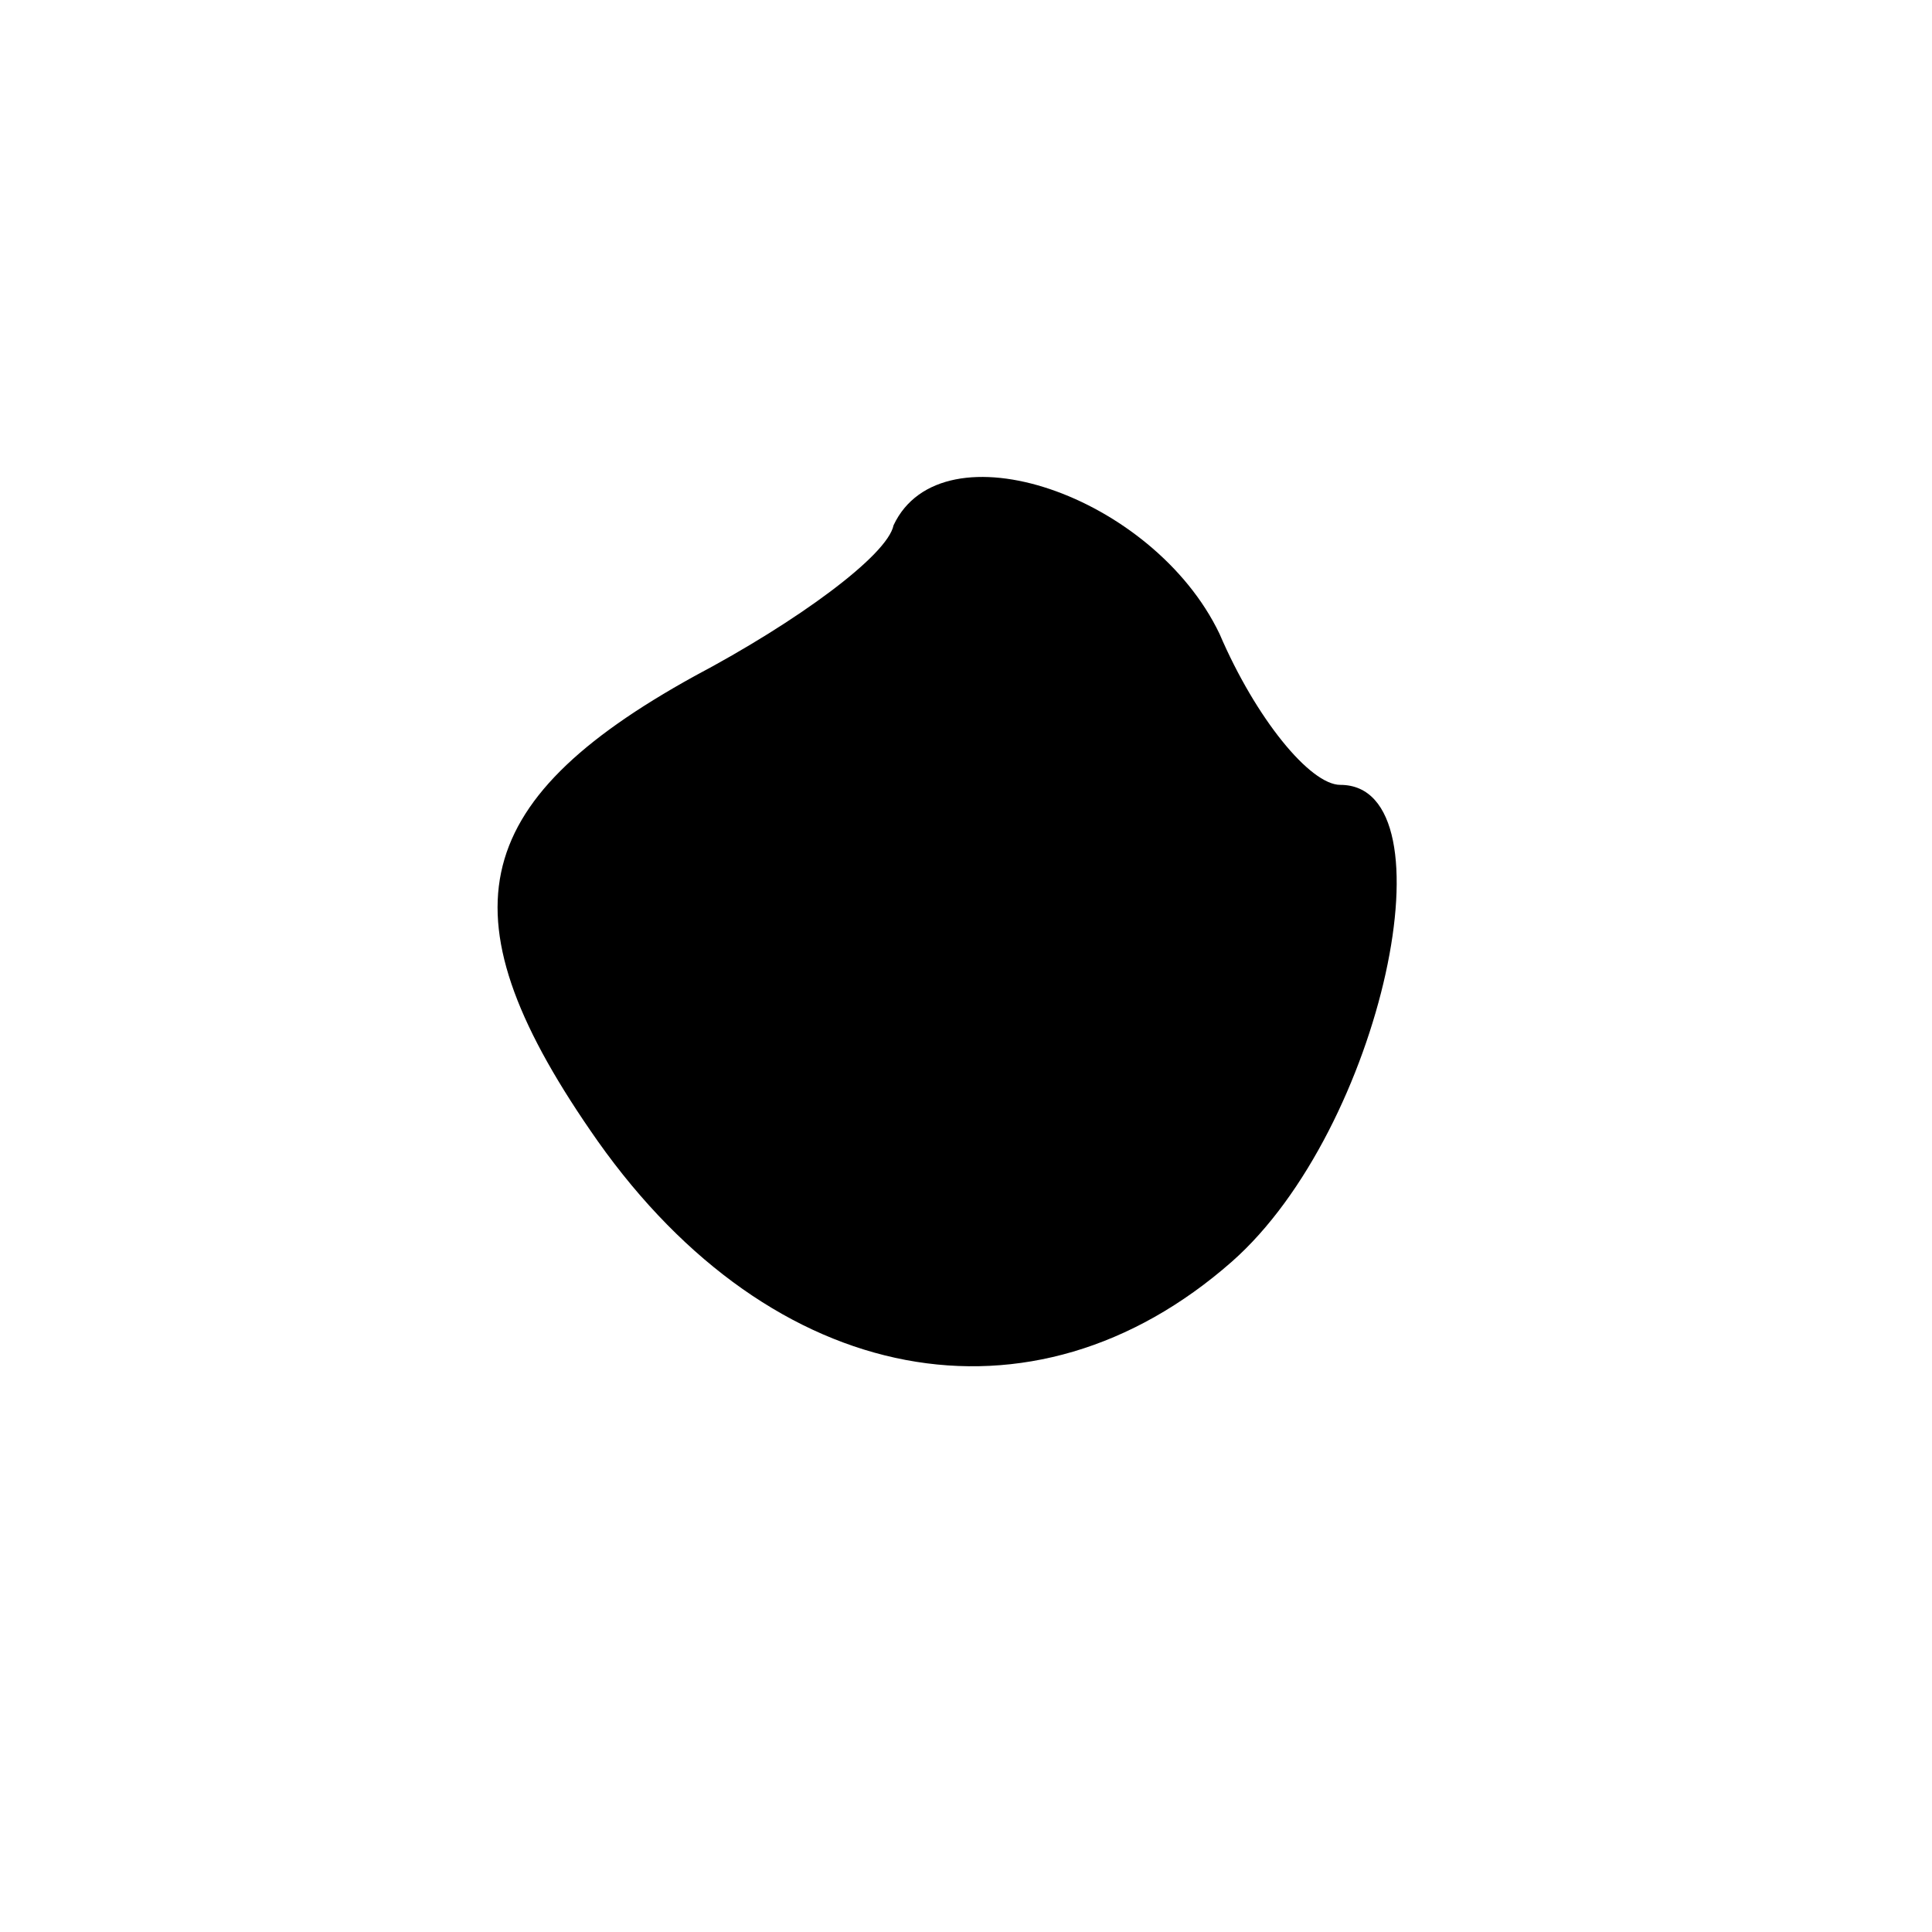 <?xml version="1.0" standalone="no"?>
<!DOCTYPE svg PUBLIC "-//W3C//DTD SVG 20010904//EN"
 "http://www.w3.org/TR/2001/REC-SVG-20010904/DTD/svg10.dtd">
<svg version="1.0" xmlns="http://www.w3.org/2000/svg"
 width="32pt" height="32pt" viewBox="0 0 32 32"
 preserveAspectRatio="xMidYMid meet">
<g transform="translate(0,32) scale(0.1,-0.1)"
fill="#000000" stroke="none">
<path fill="#000000" stroke="none" d="M148 233 c-1 -5 -16 -16 -33 -25 -38
-21 -42 -40 -16 -77 29 -41 72 -49 105 -20 25 22 37 79 18 79 -5 0 -14 11 -20
25 -11 23 -46 35 -54 18z"/>
</g>
</svg>
